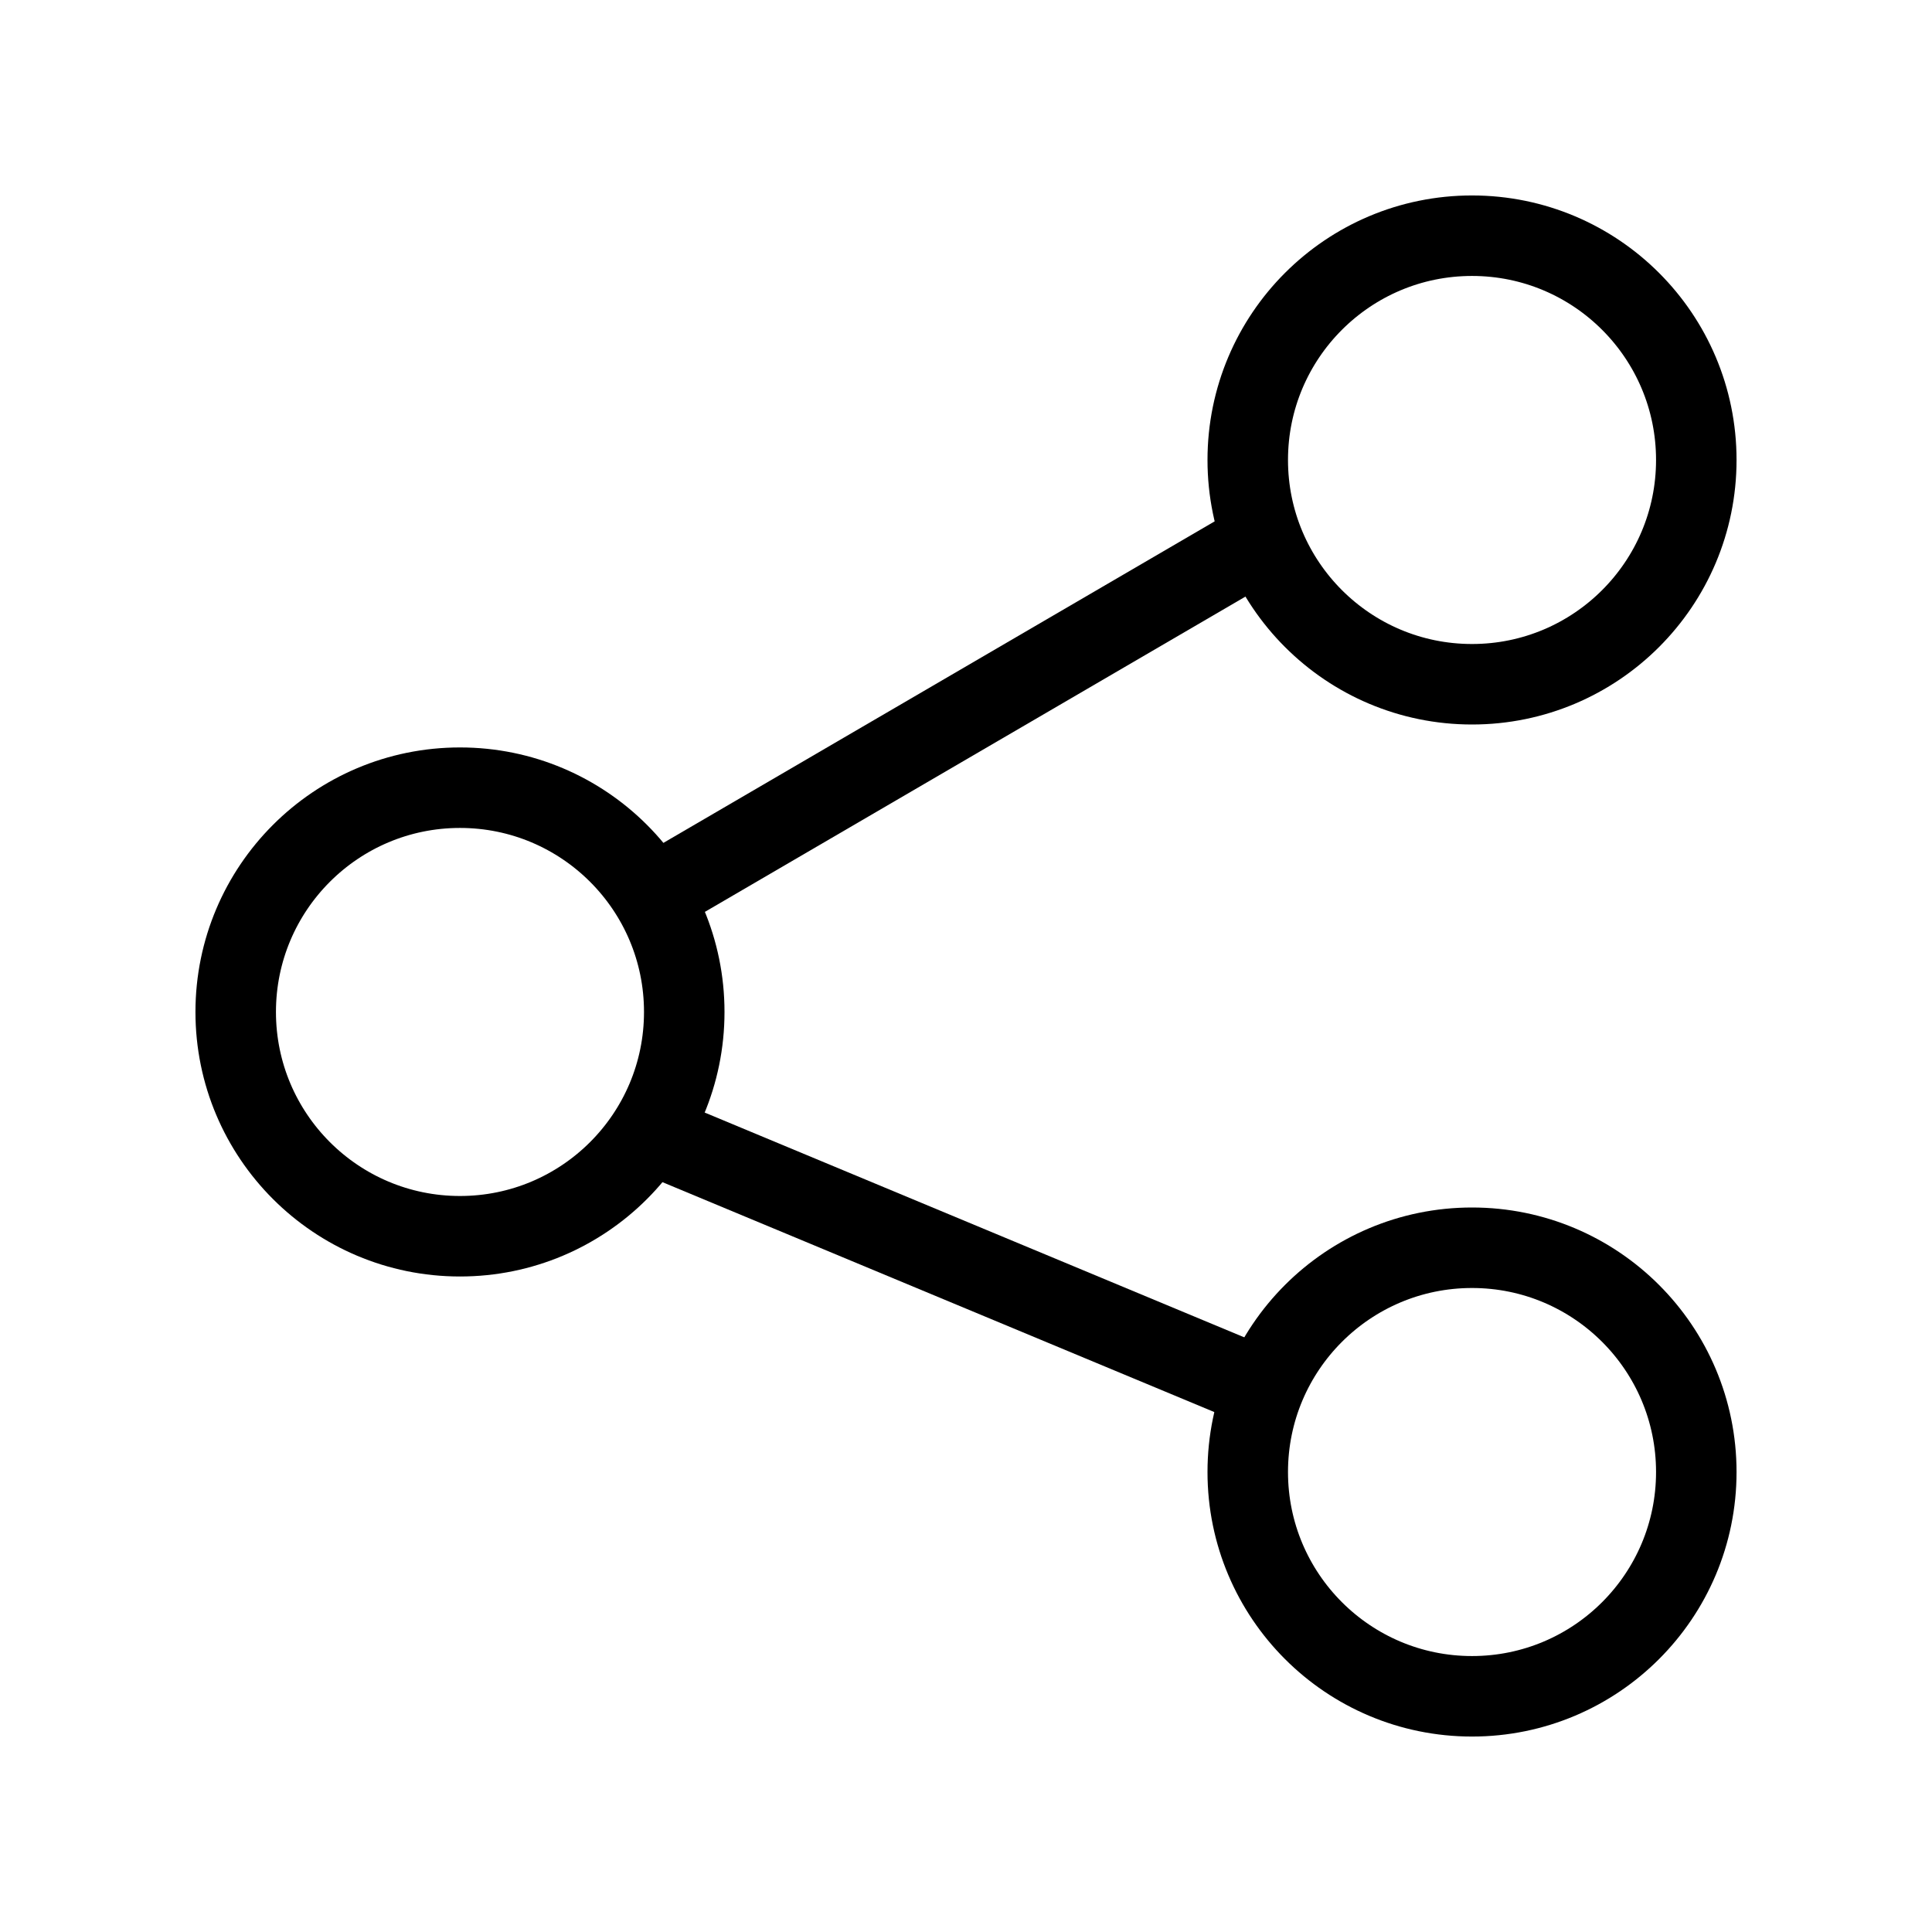 <svg width="24" height="24" viewBox="0 0 24 24" fill="none" xmlns="http://www.w3.org/2000/svg">
<circle cx="18.286" cy="5.714" r="2.786" stroke="black"/>
<circle cx="5.714" cy="12.571" r="2.786" stroke="black"/>
<circle cx="18.286" cy="18.286" r="2.786" stroke="black"/>
<path d="M15.429 6.857L8.571 10.857" stroke="black" stroke-linecap="square" stroke-linejoin="round"/>
<path d="M8.571 14.286L15.429 17.143" stroke="black" stroke-linecap="square" stroke-linejoin="round"/>
</svg>
